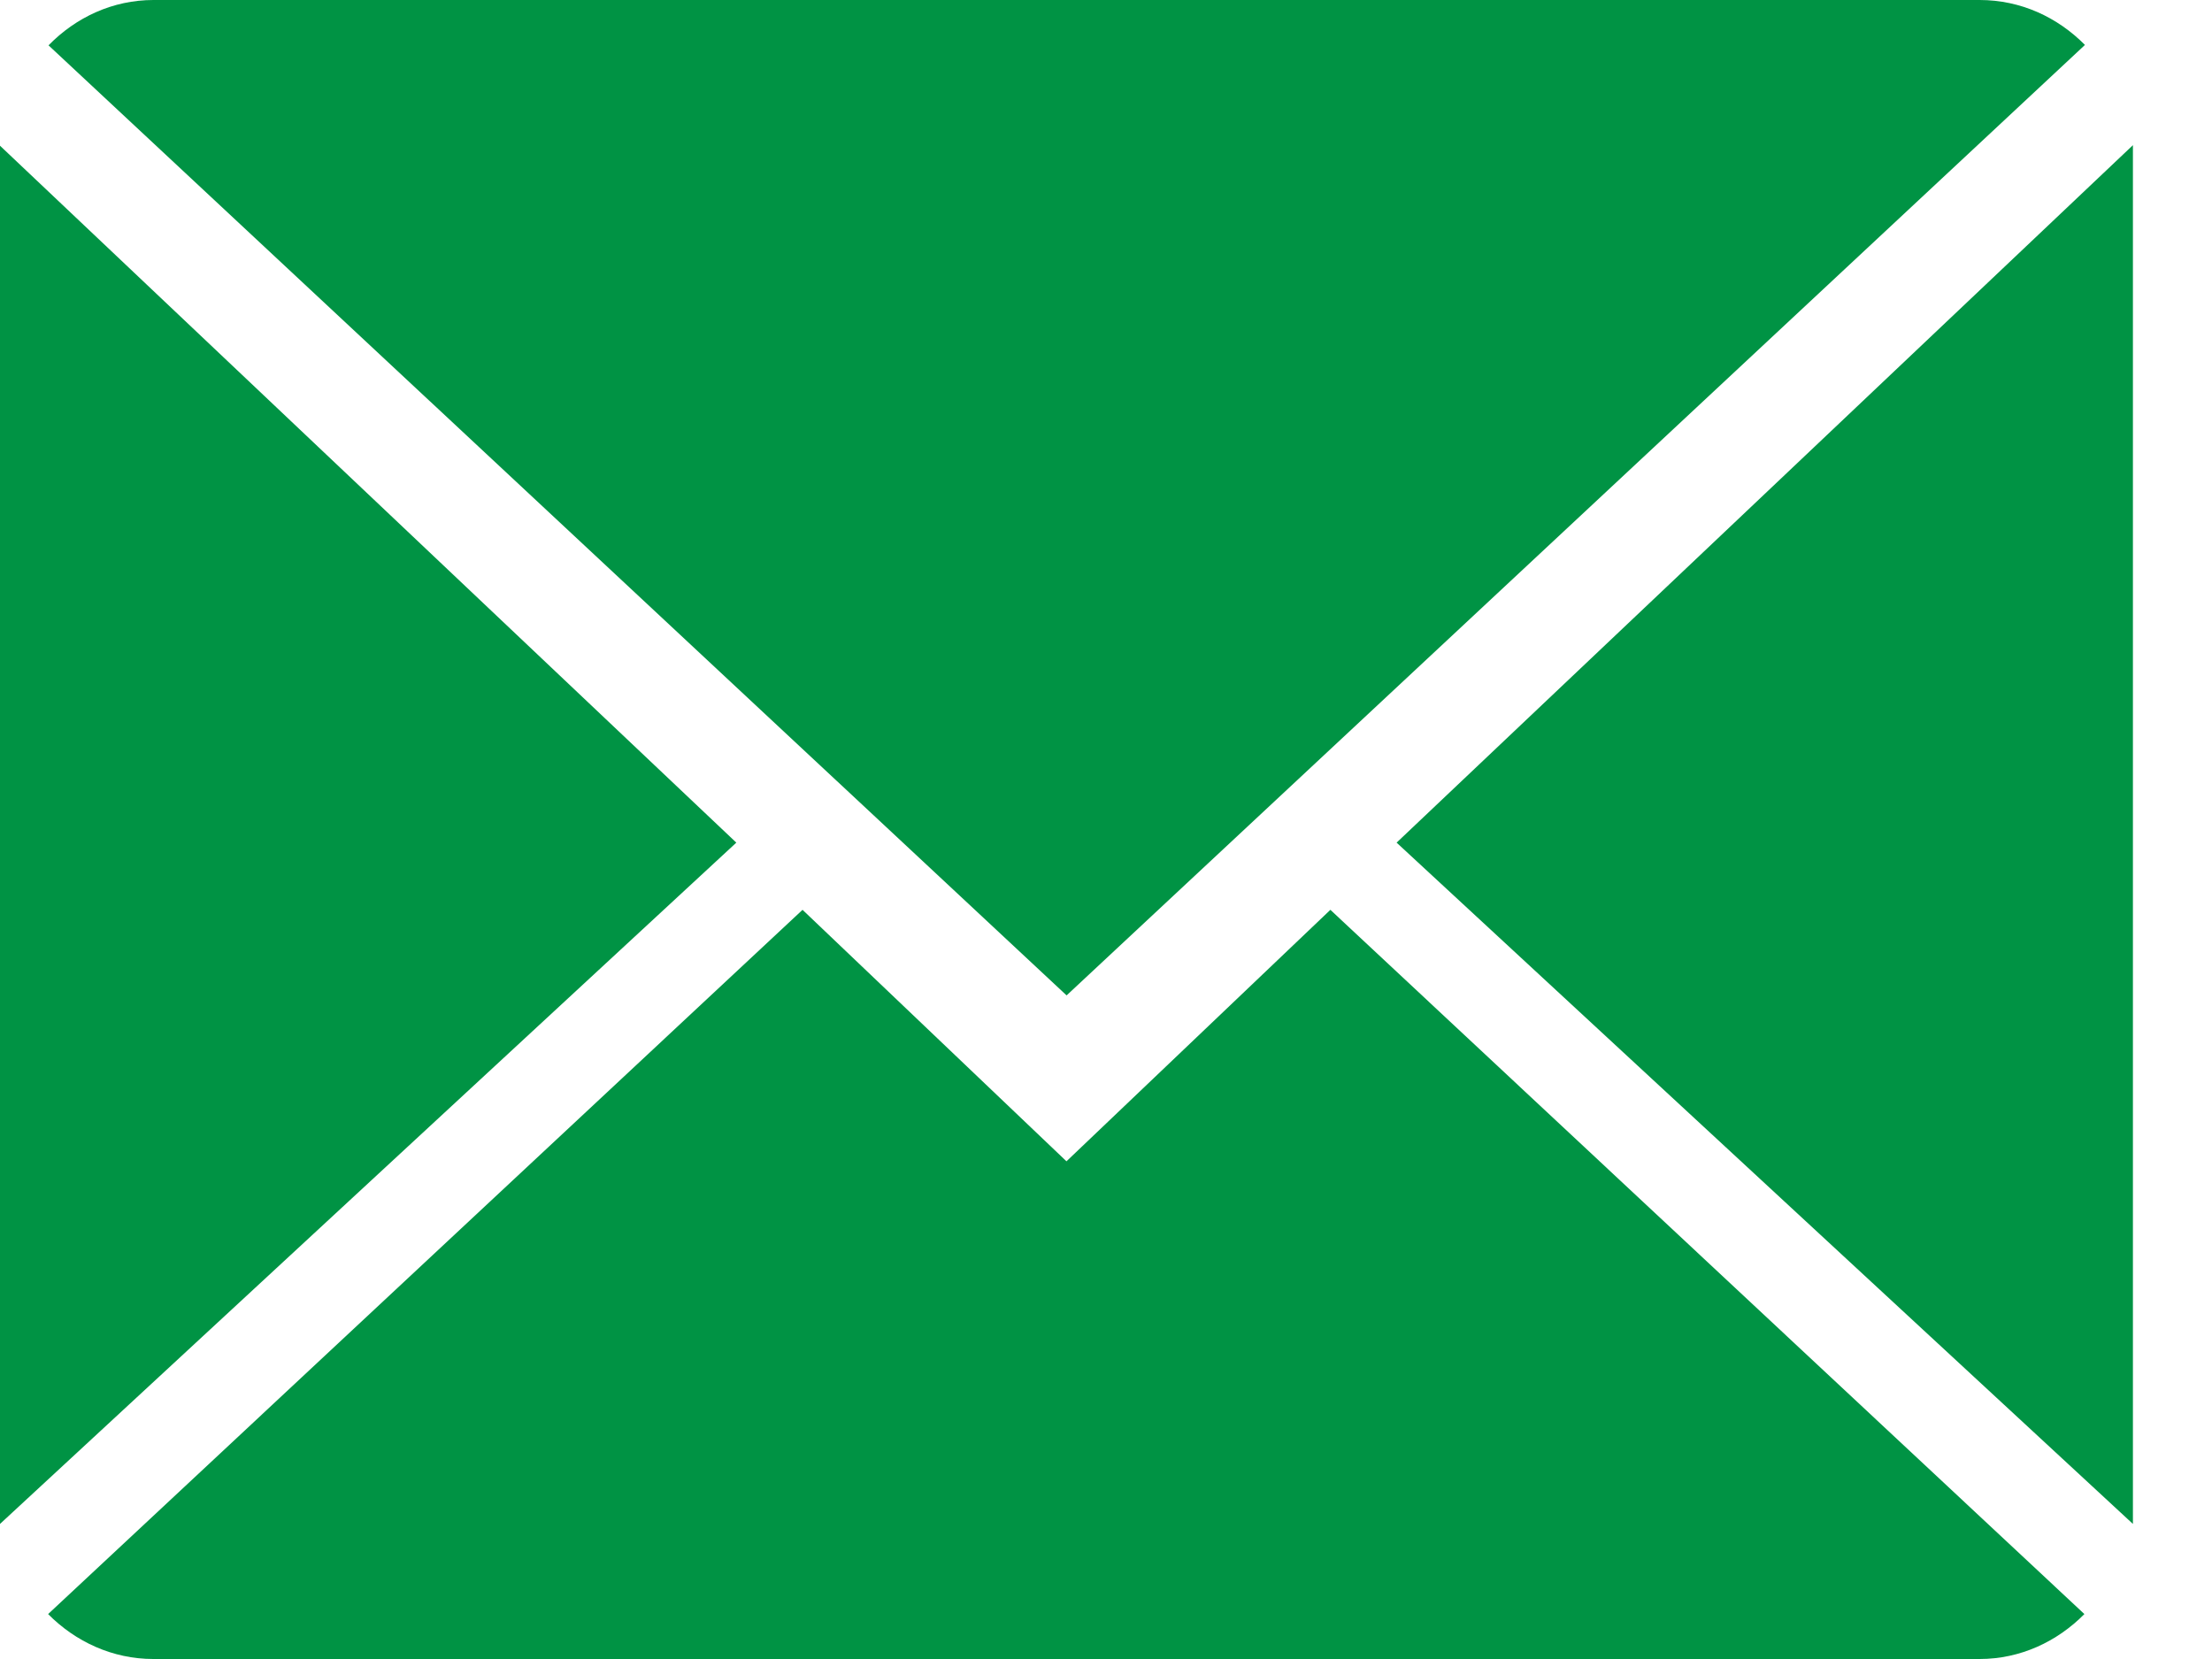 <svg width="16" height="12" viewBox="0 0 16 12" fill="none" xmlns="http://www.w3.org/2000/svg">
<path d="M7.714 8.4L5.805 6.581L0.348 11.675C0.546 11.875 0.814 12 1.109 12H14.319C14.613 12 14.879 11.875 15.077 11.675L9.623 6.581L7.714 8.4Z" fill="#009344"/>
<path d="M15.081 0.325C14.882 0.124 14.616 0 14.319 0H1.11C0.816 0 0.549 0.125 0.351 0.328L7.715 7.2L15.081 0.325Z" fill="#009344"/>
<path d="M0 1.054V11.023L5.326 6.095L0 1.054Z" fill="#009344"/>
<path d="M10.102 6.095L15.428 11.023V1.05L10.102 6.095Z" fill="#009344"/>
</svg>
